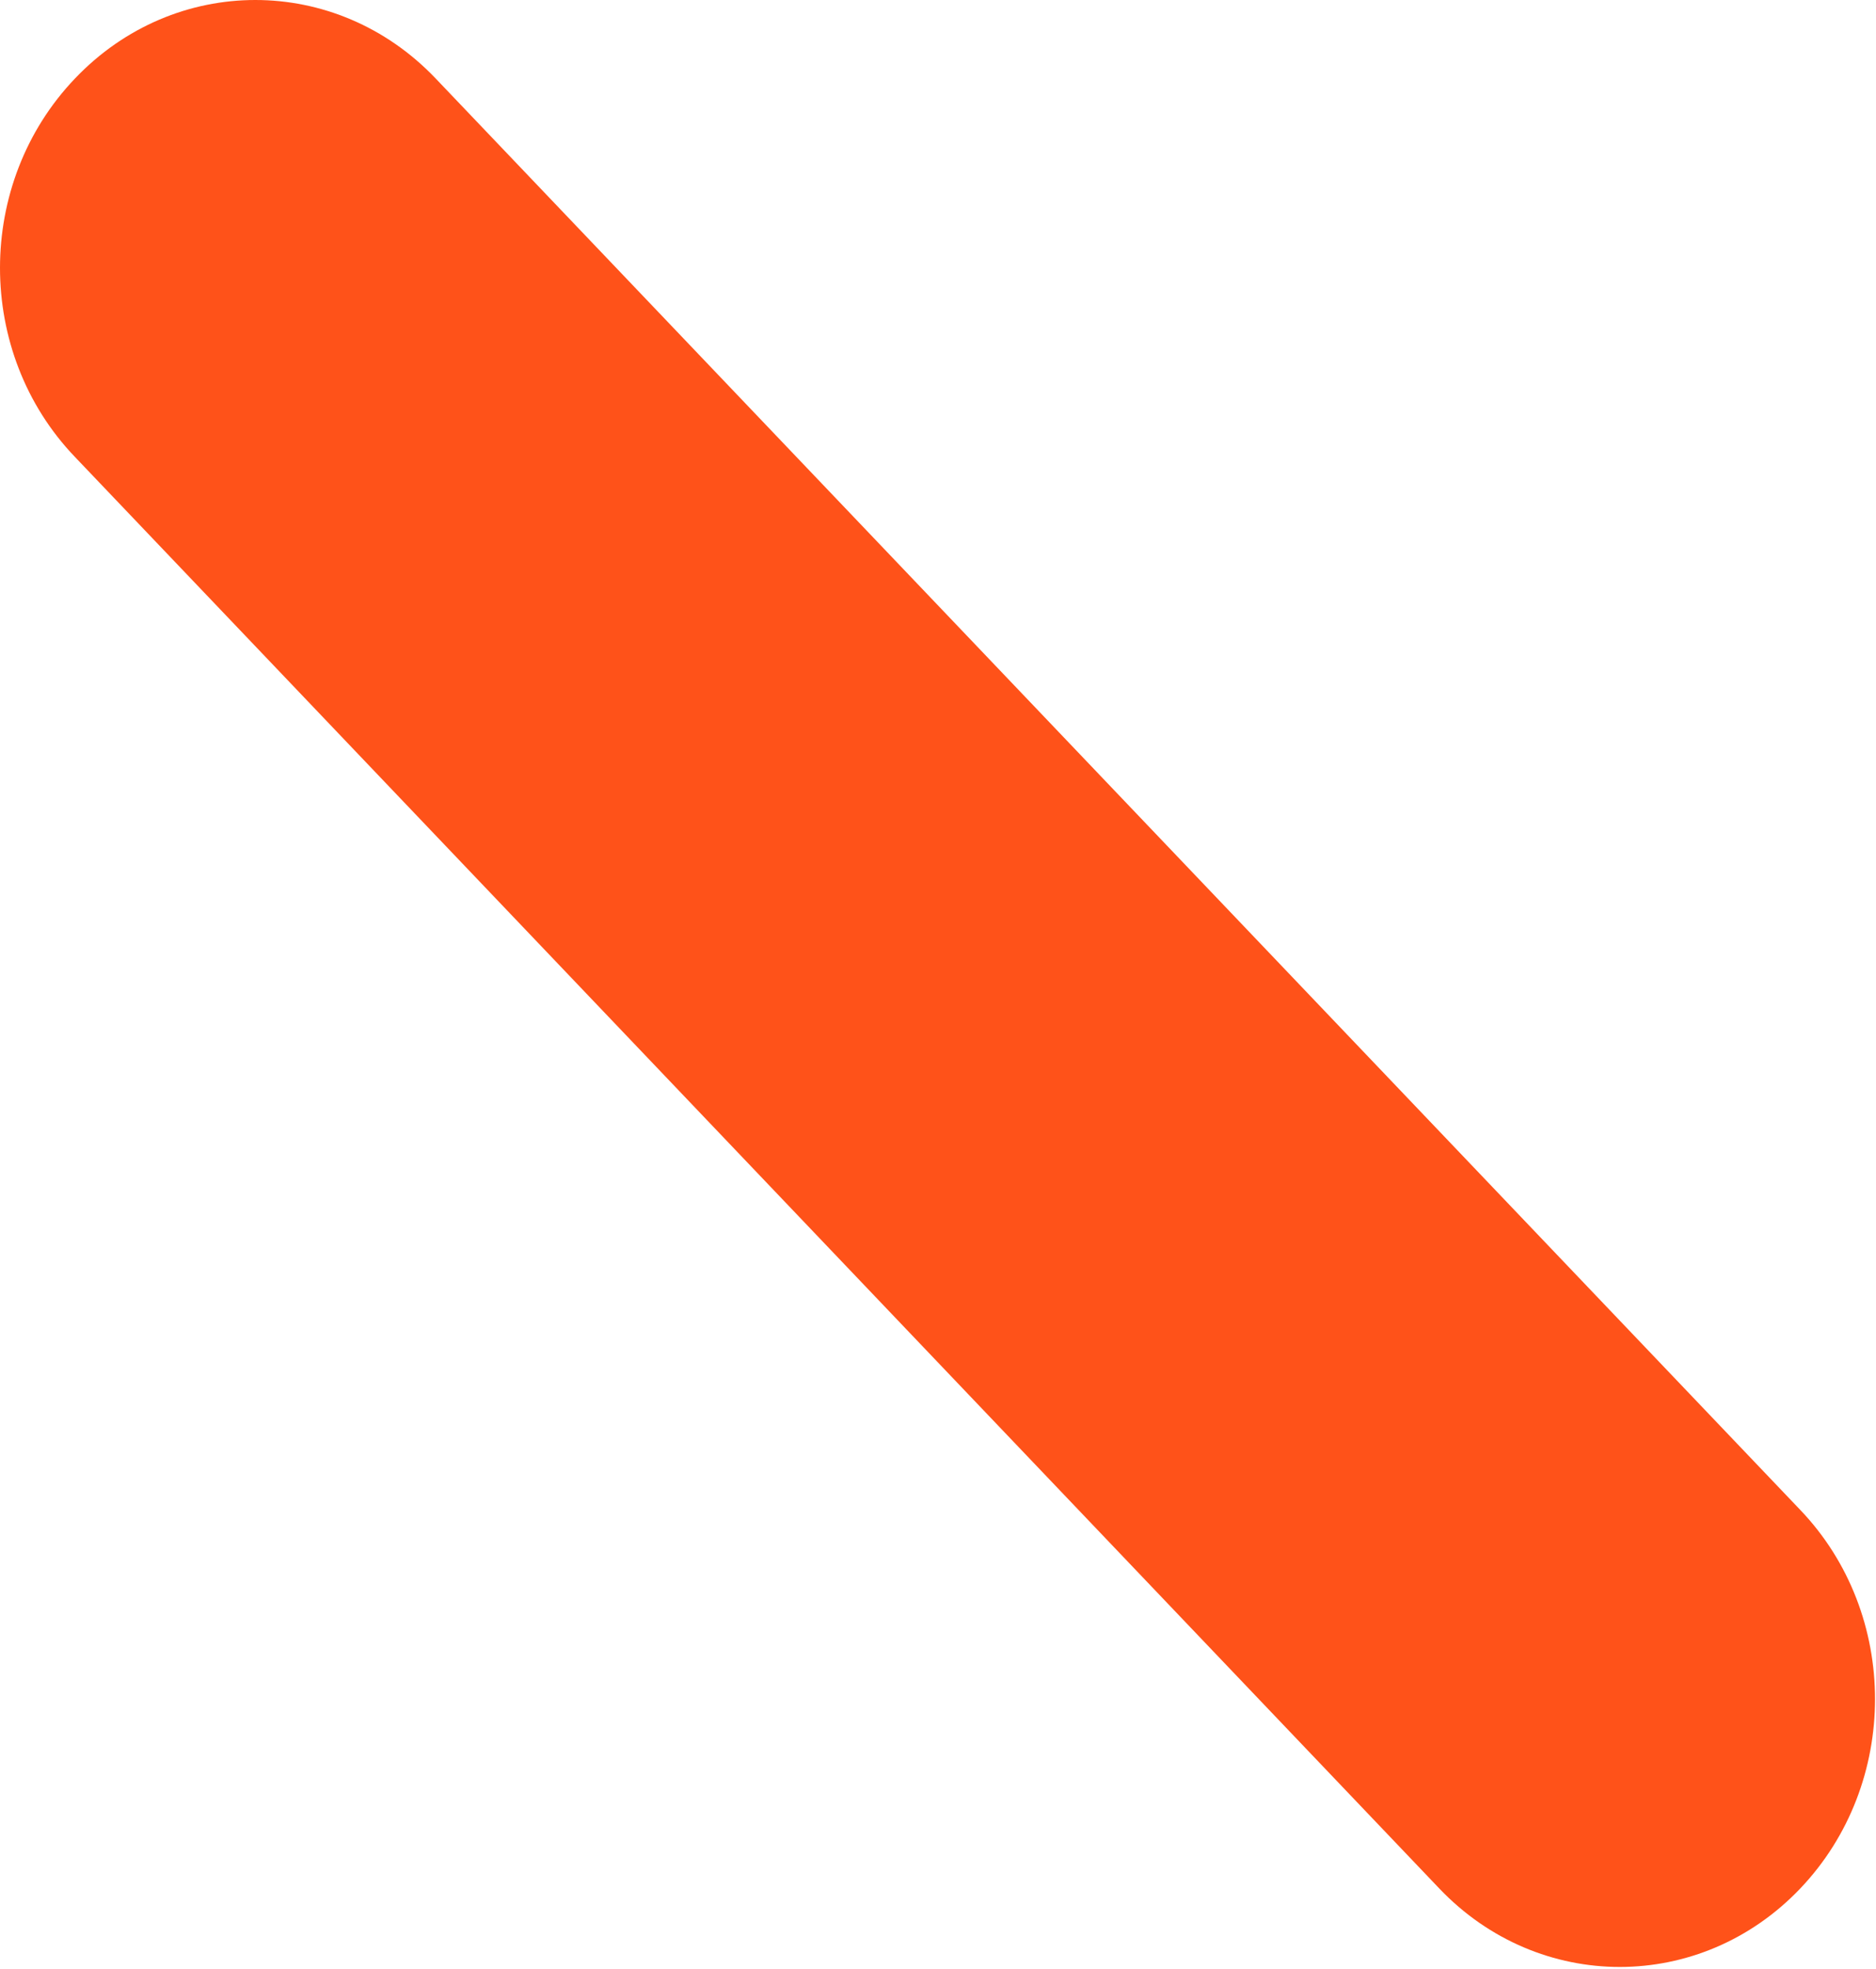 <svg width="529" height="555" viewBox="0 0 529 555" fill="none" xmlns="http://www.w3.org/2000/svg">
<path d="M122.85 22.125L507.65 425.625C535.75 455.025 535.75 502.825 507.65 532.325C479.55 561.825 433.95 561.825 405.85 532.325L21.15 128.825C-7.05 99.425 -7.05 51.625 21.15 22.125C49.25 -7.375 94.75 -7.375 122.85 22.125Z" fill="#FF5219"/>
</svg>
